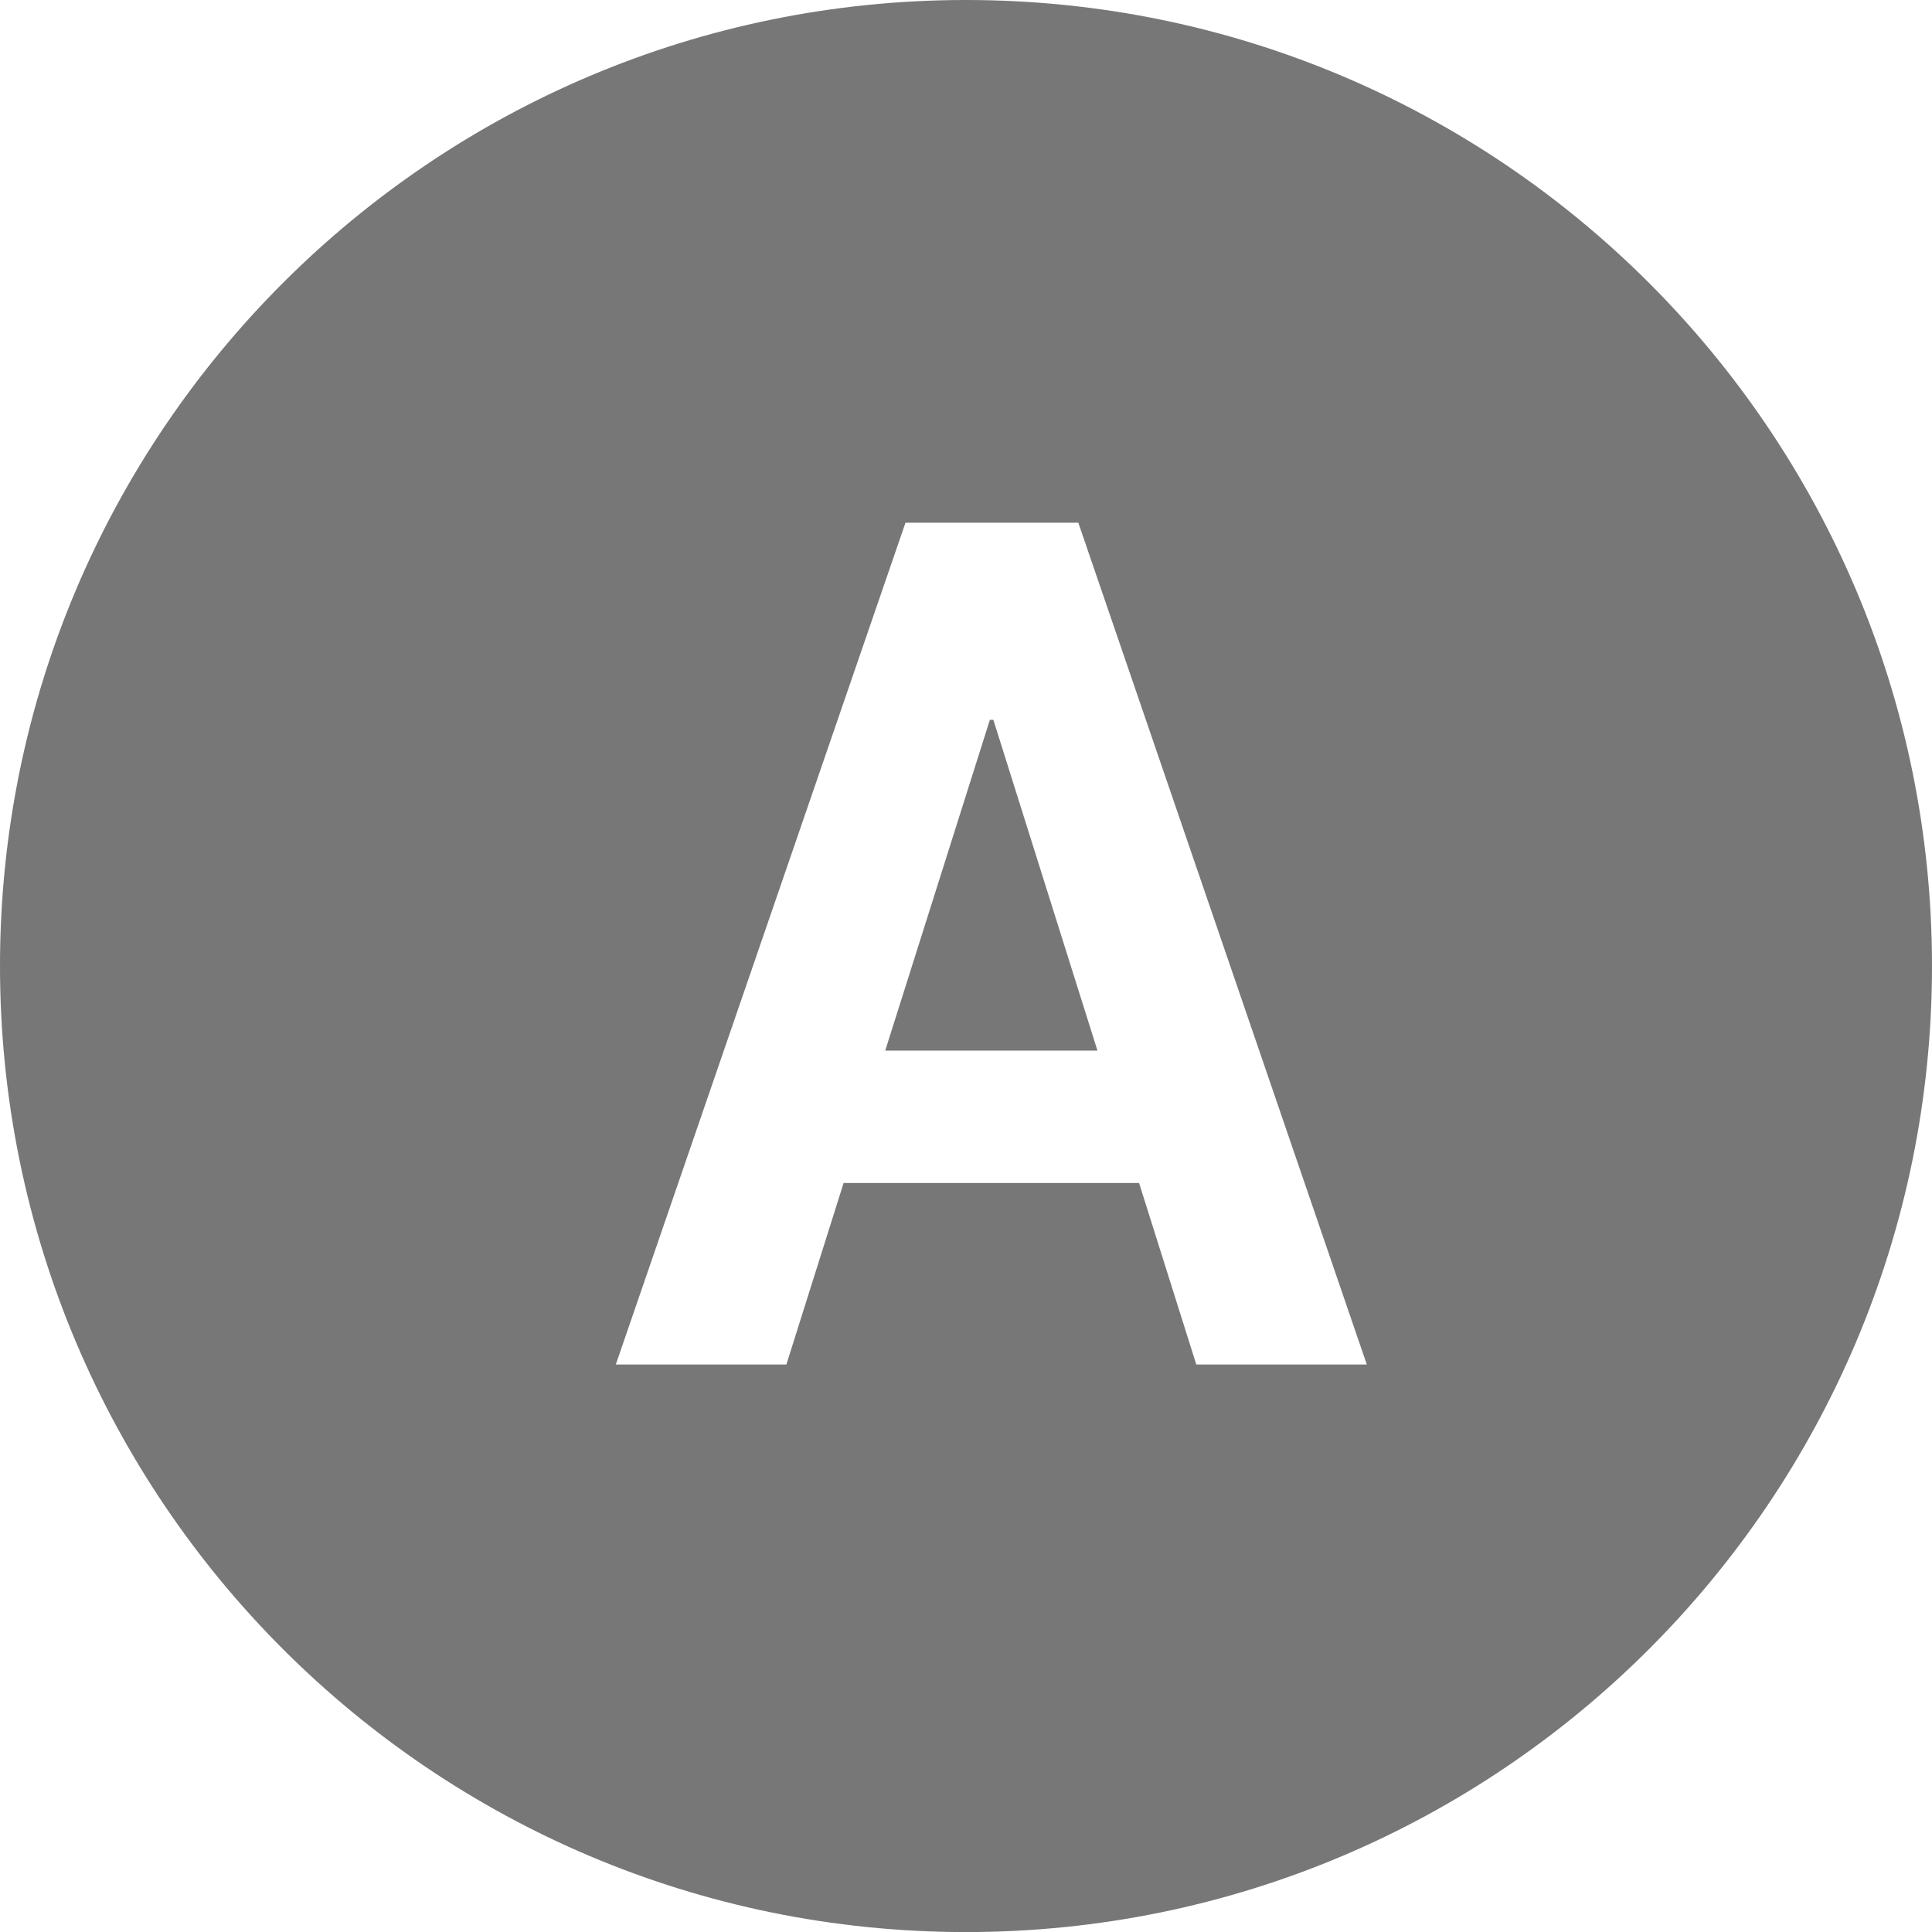 <?xml version="1.0" encoding="utf-8"?>
<!-- Generator: Adobe Illustrator 16.0.3, SVG Export Plug-In . SVG Version: 6.00 Build 0)  -->
<!DOCTYPE svg PUBLIC "-//W3C//DTD SVG 1.1//EN" "http://www.w3.org/Graphics/SVG/1.1/DTD/svg11.dtd">
<svg version="1.1" id="Ebene_1" xmlns="http://www.w3.org/2000/svg" xmlns:xlink="http://www.w3.org/1999/xlink" x="0px" y="0px"
	 width="31px" height="31.001px" viewBox="0 0 31 31.001" enable-background="new 0 0 31 31.001" xml:space="preserve">
<g>
	<g>
		<path fill="#777777" d="M15.883,11.55l-1.679,5.307h3.405l-1.67-5.307H15.883z M15.5,0C6.939,0,0,6.94,0,15.5
			s6.939,15.501,15.5,15.501c8.56,0,15.5-6.941,15.5-15.501S24.06,0,15.5,0z M19.195,21.894l-0.918-2.912h-4.741l-0.918,2.912H9.881
			l4.648-13.507h2.773l4.629,13.507H19.195z"/>
	</g>
</g>
</svg>

